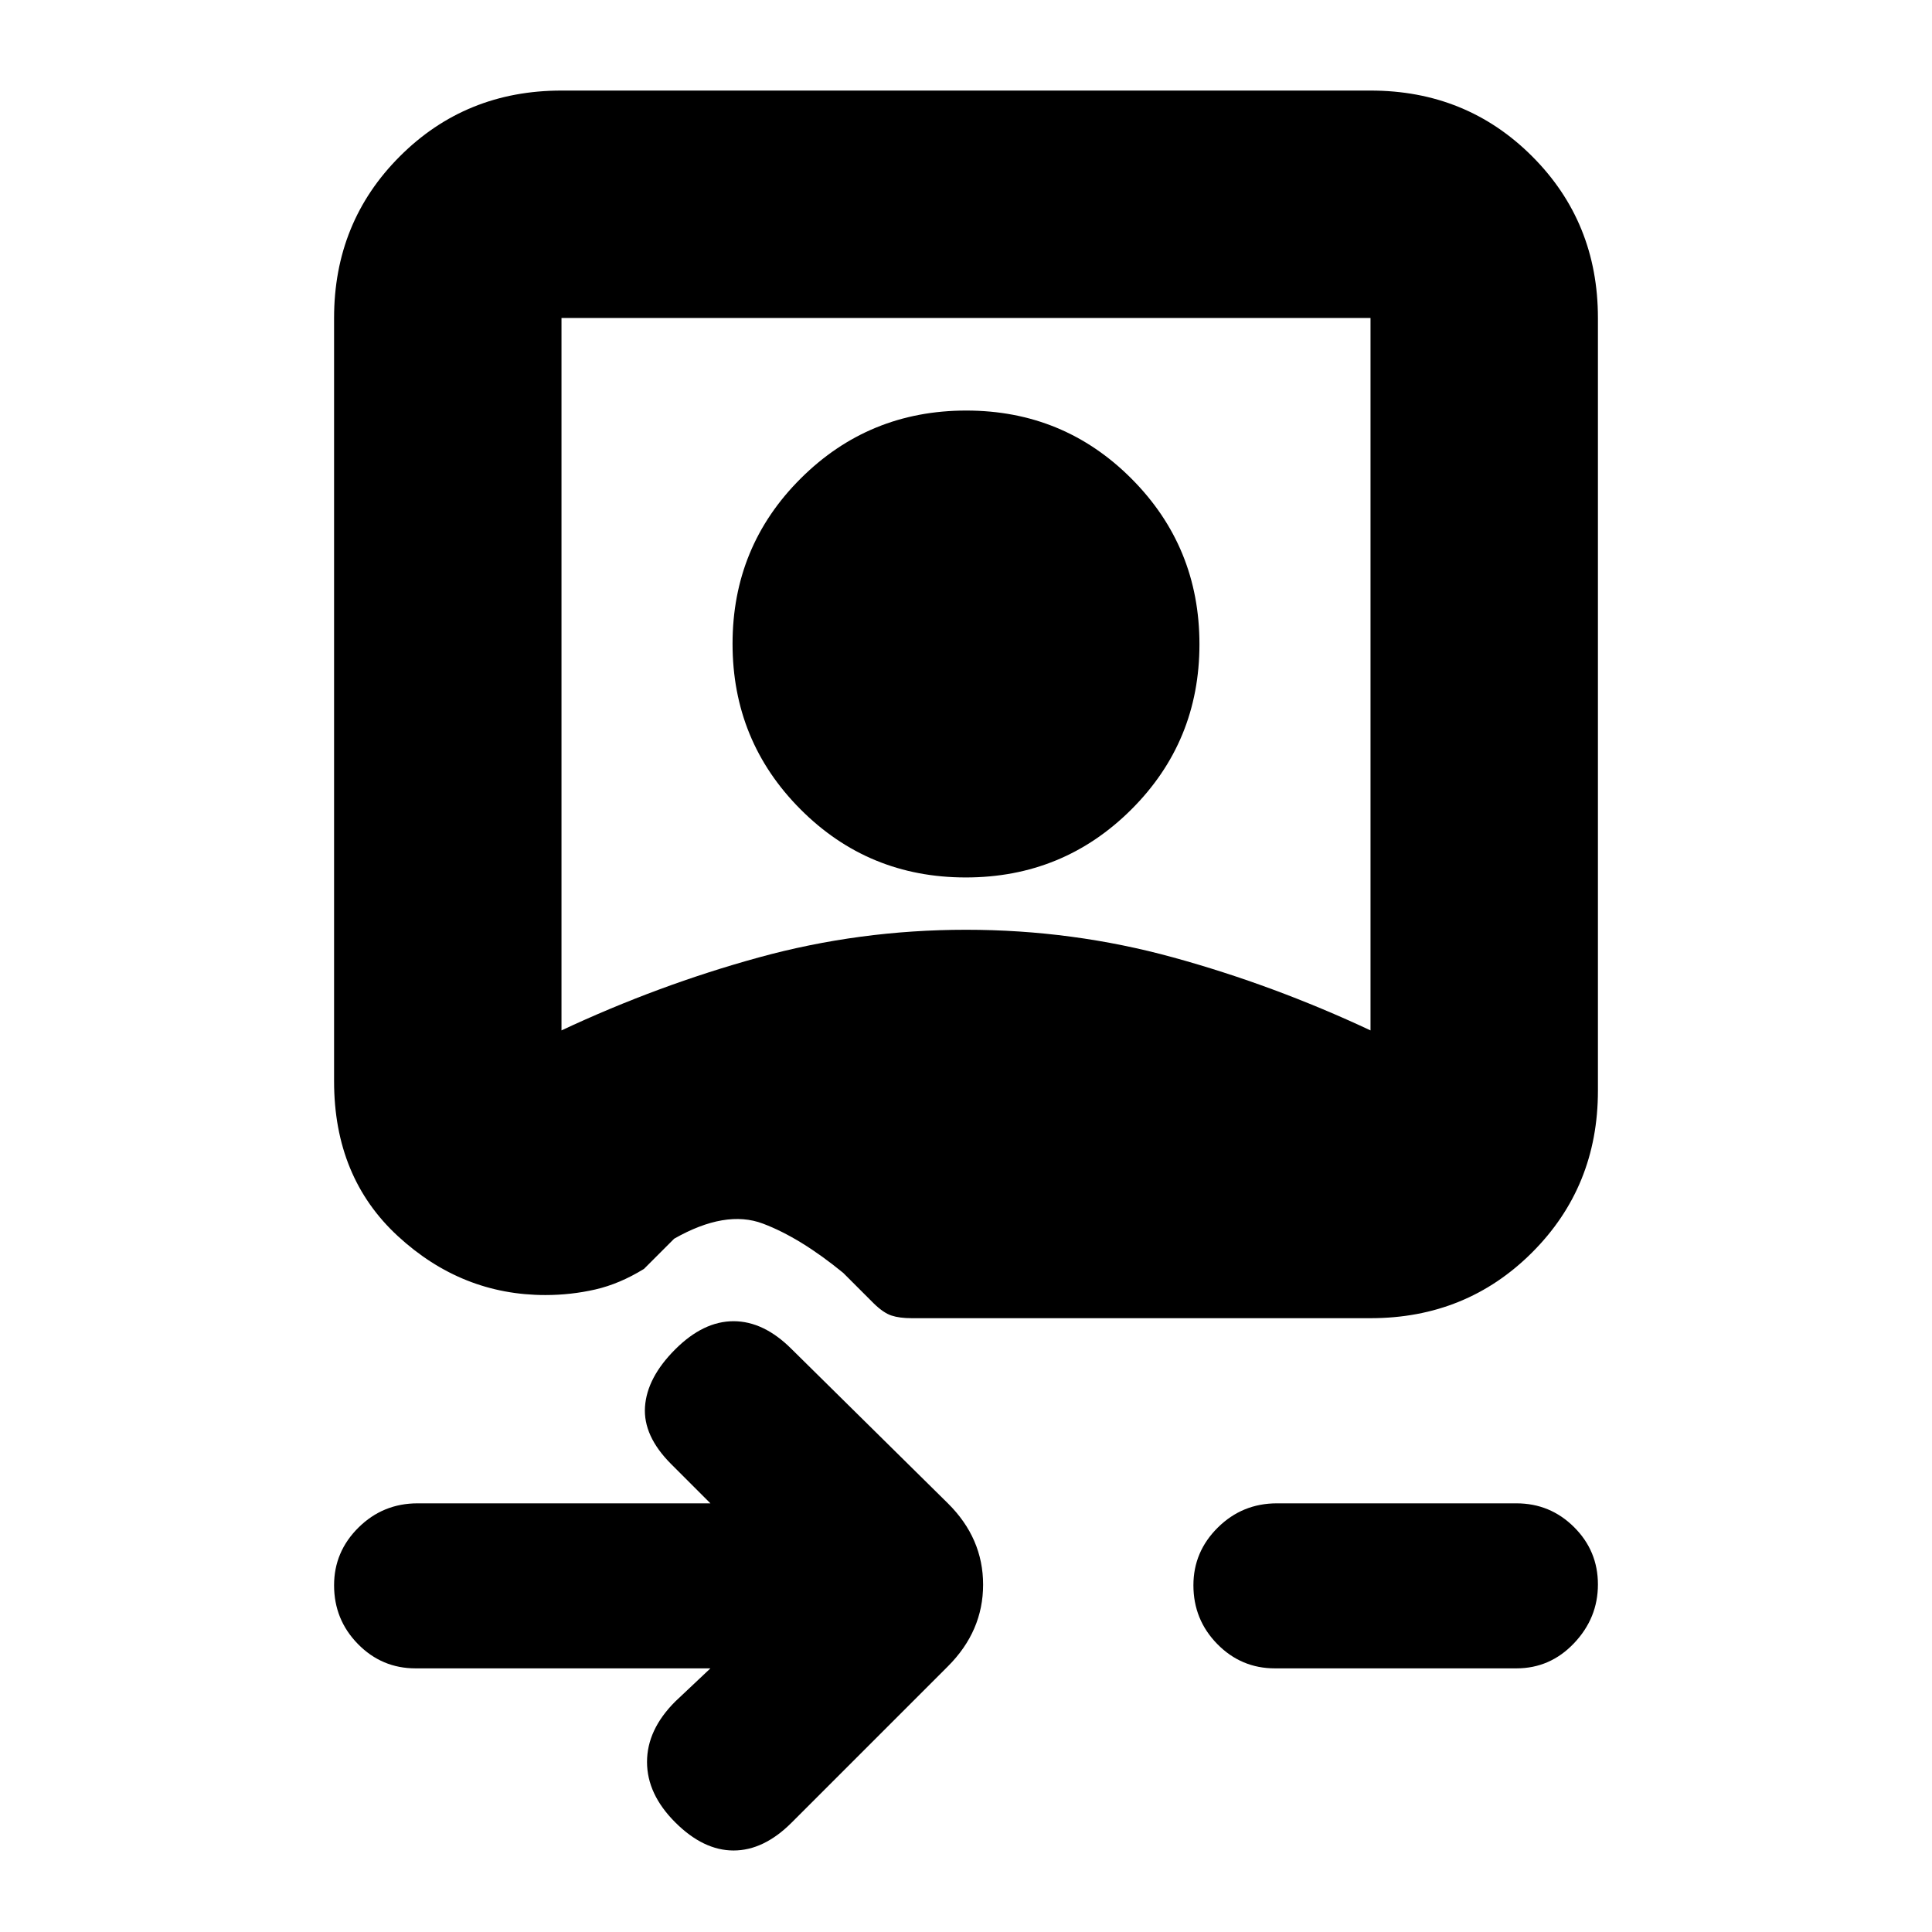 <svg xmlns="http://www.w3.org/2000/svg" height="20" viewBox="0 -960 960 960" width="20"><path d="M166-802q0-47.64 32.68-80.32Q231.36-915 279-915h402q47.64 0 80.32 32.68Q794-849.64 794-802v384q0 47.64-32.68 80.32Q728.64-305 681-305H453q-6.03 0-10.01-1.31-3.97-1.3-8.83-6.03L419-327.5Q397.64-345 379.07-352T335-344.5l-15 15q-12.12 7.47-24.22 10.24-12.1 2.76-24.78 2.76-41.5 0-73.25-29.23Q166-374.95 166-422.74V-802Zm113 354q48-22.5 98.02-36.25 50.02-13.75 103-13.75T583-484.25q50 13.75 98 36.25v-354H279v354Zm200.88-76q-48.38 0-82.13-33.87Q364-591.74 364-640.12t33.87-82.13Q431.74-756 480.12-756t82.13 33.87Q596-688.26 596-639.88t-33.87 82.13Q528.26-524 479.88-524ZM353-131H206.5q-16.78 0-28.64-12.09T166-172.29q0-16.69 12.15-28.7Q190.3-213 207.5-213H353l-19.5-19.5q-14-14-13-28.5t15-28.5q14-14 29-14t28.83 13.83L471-213q17.5 17.32 17.5 40.41 0 23.09-17.5 40.59l-77.67 77.67Q379.5-40.5 364.5-40.5q-15 0-29-14t-14-30q0-16 14-30L353-131Zm280.5 0q-16.77 0-28.64-12.09Q593-155.18 593-172.29q0-16.69 12.15-28.7Q617.3-213 634.5-213h119q16.77 0 28.64 11.81 11.86 11.8 11.86 28.5 0 16.69-11.86 29.19Q770.27-131 753.5-131h-120Z"/></svg>